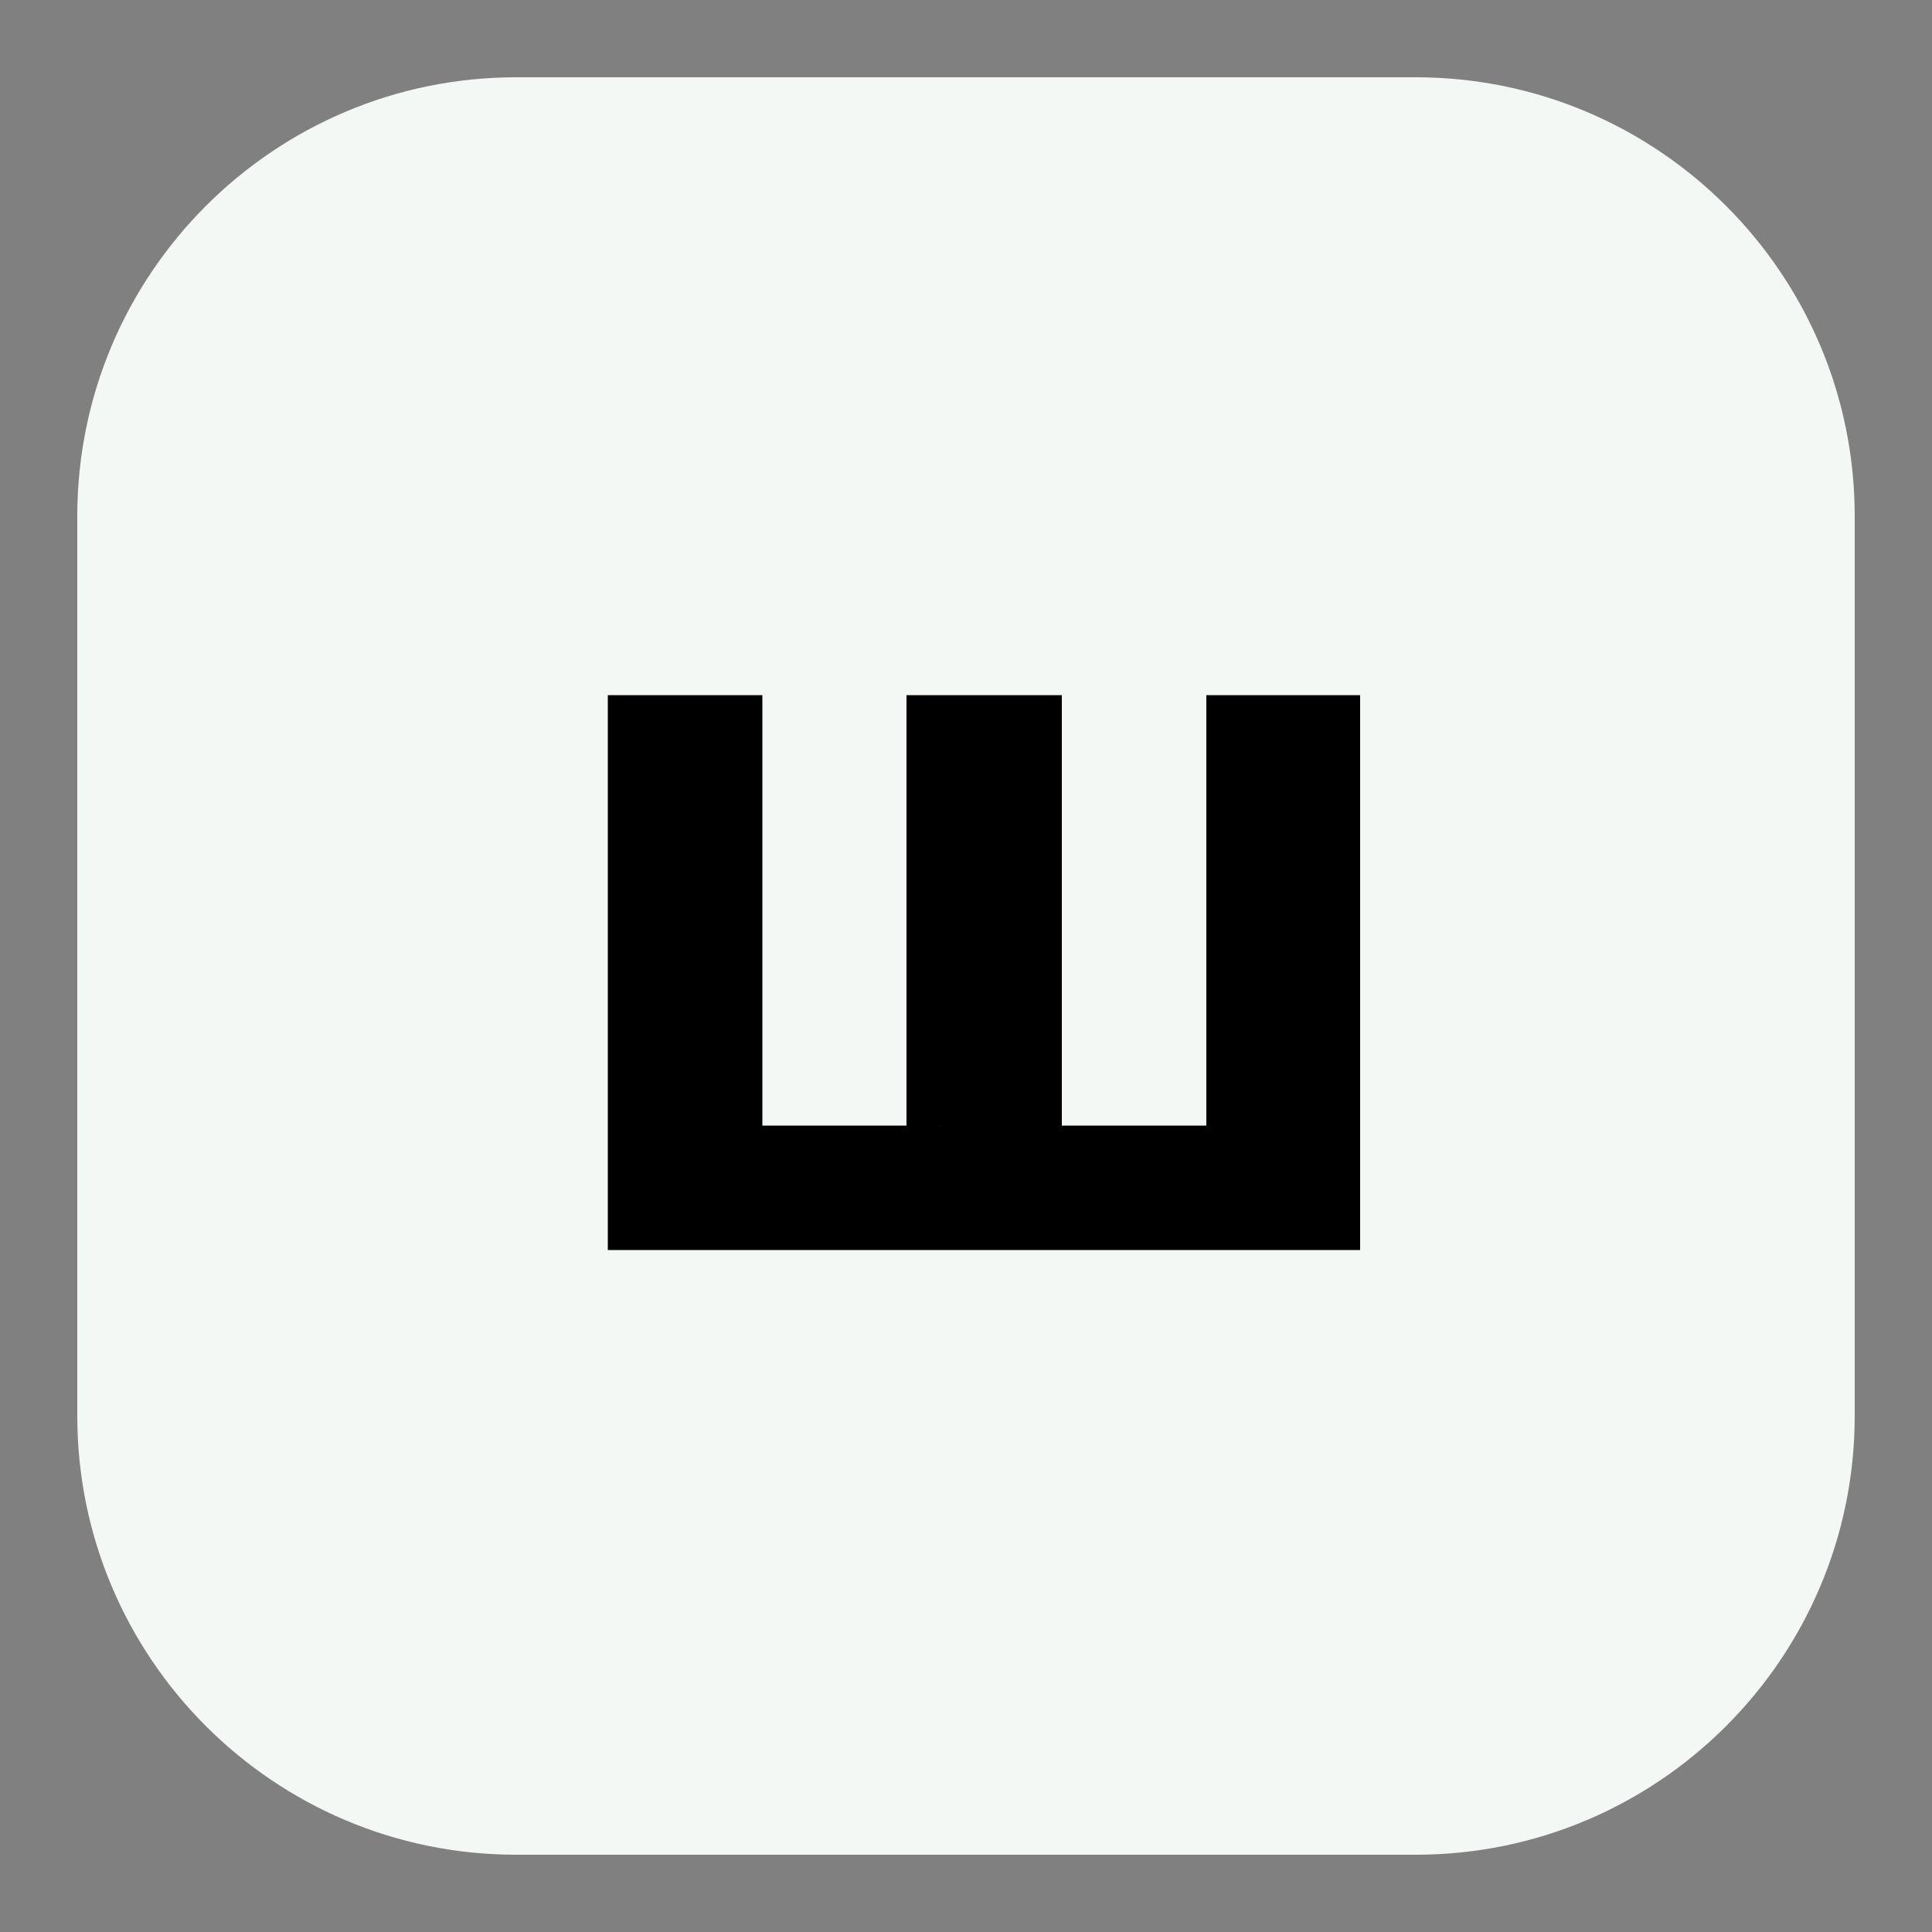 <?xml version="1.0" encoding="utf-8"?>
<!-- Generator: Adobe Illustrator 27.3.1, SVG Export Plug-In . SVG Version: 6.00 Build 0)  -->
<svg version="1.1" id="Слой_1" xmlns="http://www.w3.org/2000/svg" xmlns:xlink="http://www.w3.org/1999/xlink" x="0px" y="0px"
	 viewBox="0 0 50 50" style="enable-background:new 0 0 50 50;" xml:space="preserve">
<rect x="0" y="0" width="50" height="50" fill="#808080" stroke="none"/>
<style type="text/css">
	.st0{fill:#F4F8F4;}
</style>
<path class="st0" d="M36.64,48H13.36C7.09,48,2,42.91,2,36.64V13.36C2,7.09,7.09,2,13.36,2h23.28C42.91,2,48,7.09,48,13.36v23.28
	C48,42.91,42.91,48,36.64,48z"/>
<g>
	<path d="M24.36,29.12l-0.9,0.9V17.99h4.02v12.04l-0.92-0.9h5.56l-0.9,0.9V17.99h3.98v14.36H15.73V17.99h4v12.04l-0.88-0.9H24.36z"
		/>
</g>
</svg>
